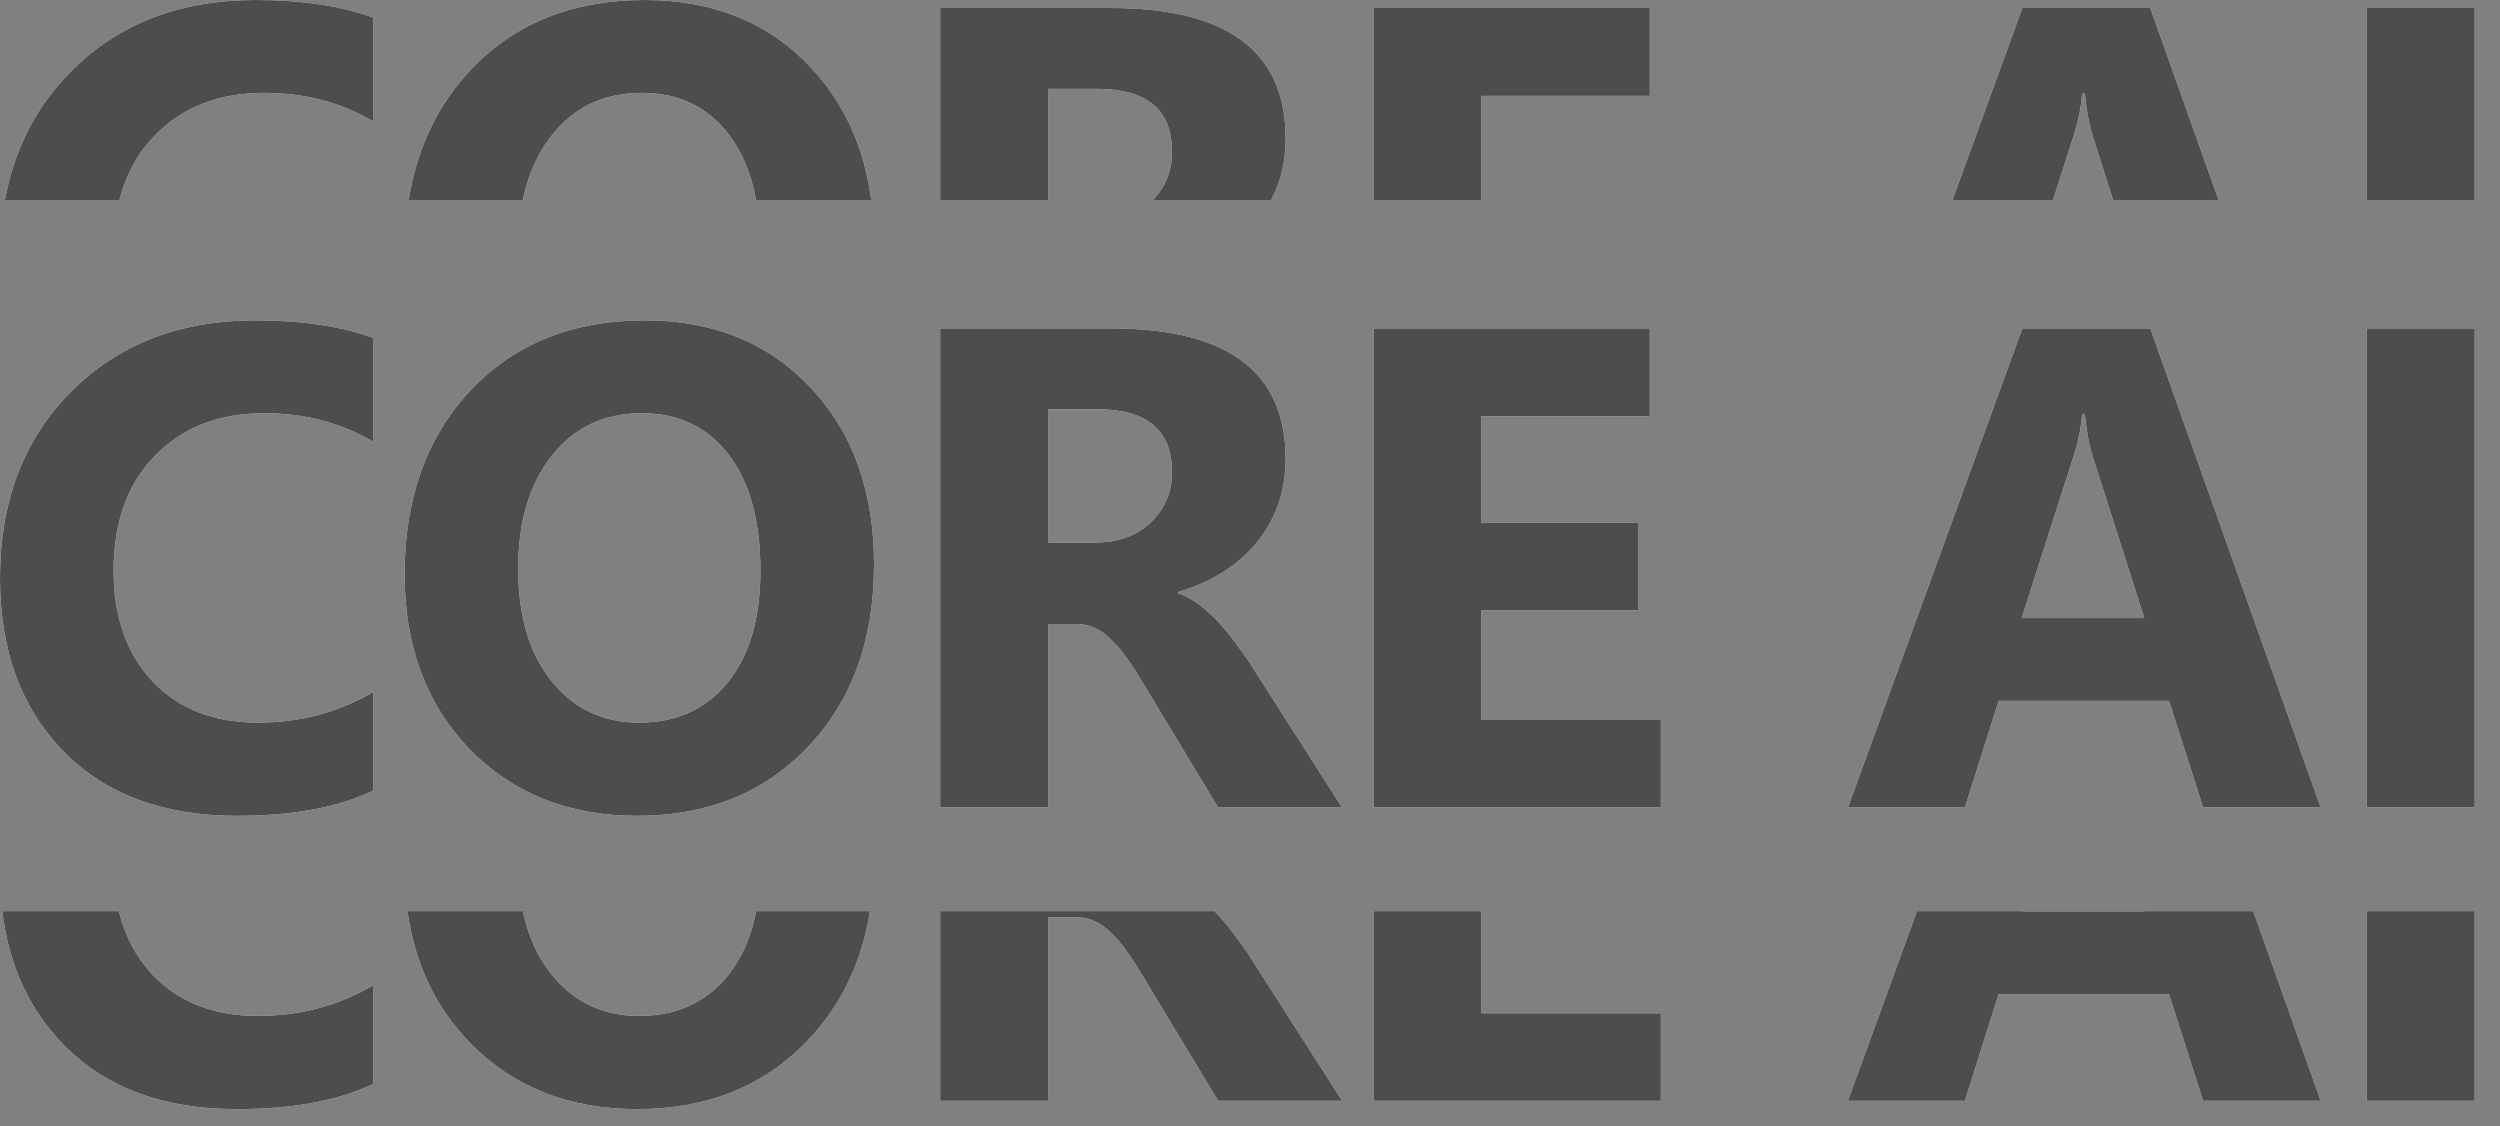 <svg width="91" height="41" viewBox="0 0 91 41" fill="none" xmlns="http://www.w3.org/2000/svg">
<rect x="0" y="0" width="91" height="41" fill="#808080" stroke="none"/>
<path d="M90.08 29.392H86.152V11.953H90.08V29.392Z" fill="white"/>
<path d="M90.08 29.392H86.152V11.953H90.08V29.392Z" fill="#4C4D4D"/>
<path d="M84.473 29.392H80.193L78.952 25.512H72.75L71.522 29.392H67.265L73.614 11.953H78.271L84.473 29.392ZM78.052 22.497L76.18 16.635C76.042 16.197 75.944 15.674 75.888 15.066H75.79C75.75 15.577 75.648 16.084 75.486 16.586L73.589 22.497H78.052Z" fill="white"/>
<path d="M84.473 29.392H80.193L78.952 25.512H72.75L71.522 29.392H67.265L73.614 11.953H78.271L84.473 29.392ZM78.052 22.497L76.18 16.635C76.042 16.197 75.944 15.674 75.888 15.066H75.79C75.75 15.577 75.648 16.084 75.486 16.586L73.589 22.497H78.052Z" fill="#4C4D4D"/>
<path d="M60.454 29.392H49.996V11.953H60.053V15.151H53.924V19.031H59.627V22.217H53.924V26.206H60.454V29.392Z" fill="white"/>
<path d="M60.454 29.392H49.996V11.953H60.053V15.151H53.924V19.031H59.627V22.217H53.924V26.206H60.454V29.392Z" fill="#4C4D4D"/>
<path d="M48.852 29.392H44.34L41.628 24.904C41.426 24.564 41.231 24.26 41.045 23.992C40.858 23.725 40.668 23.498 40.473 23.311C40.287 23.117 40.088 22.971 39.877 22.874C39.675 22.768 39.452 22.715 39.208 22.715H38.15V29.392H34.222V11.953H40.449C44.681 11.953 46.797 13.534 46.797 16.696C46.797 17.304 46.704 17.867 46.517 18.386C46.331 18.897 46.067 19.359 45.727 19.773C45.386 20.186 44.973 20.543 44.486 20.843C44.008 21.143 43.473 21.378 42.881 21.548V21.597C43.14 21.678 43.392 21.811 43.635 21.998C43.878 22.176 44.113 22.387 44.34 22.63C44.567 22.874 44.782 23.137 44.985 23.421C45.196 23.697 45.386 23.968 45.556 24.236L48.852 29.392ZM38.15 14.896V19.748H39.853C40.696 19.748 41.373 19.505 41.884 19.018C42.403 18.524 42.662 17.912 42.662 17.182C42.662 15.658 41.75 14.896 39.926 14.896H38.15Z" fill="white"/>
<path d="M48.852 29.392H44.34L41.628 24.904C41.426 24.564 41.231 24.26 41.045 23.992C40.858 23.725 40.668 23.498 40.473 23.311C40.287 23.117 40.088 22.971 39.877 22.874C39.675 22.768 39.452 22.715 39.208 22.715H38.15V29.392H34.222V11.953H40.449C44.681 11.953 46.797 13.534 46.797 16.696C46.797 17.304 46.704 17.867 46.517 18.386C46.331 18.897 46.067 19.359 45.727 19.773C45.386 20.186 44.973 20.543 44.486 20.843C44.008 21.143 43.473 21.378 42.881 21.548V21.597C43.14 21.678 43.392 21.811 43.635 21.998C43.878 22.176 44.113 22.387 44.34 22.63C44.567 22.874 44.782 23.137 44.985 23.421C45.196 23.697 45.386 23.968 45.556 24.236L48.852 29.392ZM38.15 14.896V19.748H39.853C40.696 19.748 41.373 19.505 41.884 19.018C42.403 18.524 42.662 17.912 42.662 17.182C42.662 15.658 41.75 14.896 39.926 14.896H38.15Z" fill="#4C4D4D"/>
<path d="M23.192 29.696C20.695 29.696 18.66 28.885 17.087 27.264C15.514 25.634 14.728 23.514 14.728 20.904C14.728 18.147 15.526 15.918 17.123 14.215C18.72 12.512 20.837 11.661 23.471 11.661C25.96 11.661 27.971 12.476 29.503 14.106C31.044 15.735 31.814 17.884 31.814 20.551C31.814 23.291 31.015 25.5 29.418 27.179C27.829 28.857 25.754 29.696 23.192 29.696ZM23.362 15.042C21.984 15.042 20.889 15.561 20.078 16.599C19.268 17.628 18.862 18.994 18.862 20.697C18.862 22.424 19.268 23.79 20.078 24.795C20.889 25.8 21.951 26.303 23.265 26.303C24.619 26.303 25.693 25.817 26.487 24.844C27.282 23.863 27.679 22.505 27.679 20.77C27.679 18.962 27.294 17.555 26.524 16.55C25.754 15.545 24.7 15.042 23.362 15.042Z" fill="white"/>
<path d="M23.192 29.696C20.695 29.696 18.66 28.885 17.087 27.264C15.514 25.634 14.728 23.514 14.728 20.904C14.728 18.147 15.526 15.918 17.123 14.215C18.72 12.512 20.837 11.661 23.471 11.661C25.96 11.661 27.971 12.476 29.503 14.106C31.044 15.735 31.814 17.884 31.814 20.551C31.814 23.291 31.015 25.5 29.418 27.179C27.829 28.857 25.754 29.696 23.192 29.696ZM23.362 15.042C21.984 15.042 20.889 15.561 20.078 16.599C19.268 17.628 18.862 18.994 18.862 20.697C18.862 22.424 19.268 23.79 20.078 24.795C20.889 25.8 21.951 26.303 23.265 26.303C24.619 26.303 25.693 25.817 26.487 24.844C27.282 23.863 27.679 22.505 27.679 20.77C27.679 18.962 27.294 17.555 26.524 16.55C25.754 15.545 24.7 15.042 23.362 15.042Z" fill="#4C4D4D"/>
<path d="M13.596 28.772C12.323 29.388 10.661 29.696 8.61 29.696C5.935 29.696 3.831 28.91 2.298 27.337C0.766 25.764 0 23.668 0 21.05C0 18.261 0.859 15.999 2.578 14.264C4.305 12.529 6.543 11.661 9.291 11.661C10.994 11.661 12.429 11.876 13.596 12.306V16.088C12.429 15.391 11.099 15.042 9.607 15.042C7.97 15.042 6.648 15.557 5.643 16.587C4.637 17.616 4.135 19.011 4.135 20.77C4.135 22.456 4.609 23.802 5.558 24.807C6.506 25.805 7.783 26.303 9.388 26.303C10.921 26.303 12.323 25.93 13.596 25.184V28.772Z" fill="white"/>
<path d="M13.596 28.772C12.323 29.388 10.661 29.696 8.61 29.696C5.935 29.696 3.831 28.91 2.298 27.337C0.766 25.764 0 23.668 0 21.05C0 18.261 0.859 15.999 2.578 14.264C4.305 12.529 6.543 11.661 9.291 11.661C10.994 11.661 12.429 11.876 13.596 12.306V16.088C12.429 15.391 11.099 15.042 9.607 15.042C7.97 15.042 6.648 15.557 5.643 16.587C4.637 17.616 4.135 19.011 4.135 20.77C4.135 22.456 4.609 23.802 5.558 24.807C6.506 25.805 7.783 26.303 9.388 26.303C10.921 26.303 12.323 25.93 13.596 25.184V28.772Z" fill="#4C4D4D"/>
<path fill-rule="evenodd" clip-rule="evenodd" d="M0.083 33.165C0.32 35.124 1.058 36.74 2.298 38.013C3.831 39.586 5.935 40.372 8.61 40.372C10.661 40.372 12.323 40.064 13.596 39.448V35.86C12.323 36.606 10.921 36.979 9.388 36.979C7.783 36.979 6.506 36.48 5.558 35.483C4.957 34.847 4.547 34.074 4.327 33.165H0.083ZM14.832 33.165C15.094 35.062 15.845 36.654 17.087 37.94C18.66 39.561 20.695 40.372 23.192 40.372C25.753 40.372 27.829 39.533 29.418 37.855C30.62 36.592 31.369 35.029 31.667 33.165H27.526C27.343 34.105 26.997 34.89 26.487 35.52C25.693 36.493 24.619 36.979 23.265 36.979C21.951 36.979 20.889 36.476 20.078 35.471C19.572 34.843 19.224 34.075 19.034 33.165H14.832ZM34.222 33.165V40.068H38.15V33.392H39.208C39.452 33.392 39.674 33.444 39.877 33.55C40.088 33.647 40.286 33.793 40.473 33.987C40.668 34.174 40.858 34.401 41.045 34.668C41.231 34.936 41.426 35.24 41.628 35.581L44.34 40.068H48.852L45.556 34.912C45.386 34.644 45.196 34.373 44.985 34.097C44.782 33.813 44.567 33.55 44.34 33.306C44.295 33.258 44.25 33.211 44.204 33.165H34.222ZM49.996 33.165V40.068H60.454V36.882H53.924V33.165H49.996ZM69.778 33.165L67.265 40.068H71.522L72.75 36.188H78.952L80.192 40.068H84.473L82.018 33.165H78.05L78.052 33.173H73.589L73.591 33.165H69.778ZM86.152 33.165V40.068H90.08V33.165H86.152Z" fill="white"/>
<path fill-rule="evenodd" clip-rule="evenodd" d="M0.083 33.165C0.32 35.124 1.058 36.74 2.298 38.013C3.831 39.586 5.935 40.372 8.61 40.372C10.661 40.372 12.323 40.064 13.596 39.448V35.86C12.323 36.606 10.921 36.979 9.388 36.979C7.783 36.979 6.506 36.48 5.558 35.483C4.957 34.847 4.547 34.074 4.327 33.165H0.083ZM14.832 33.165C15.094 35.062 15.845 36.654 17.087 37.94C18.66 39.561 20.695 40.372 23.192 40.372C25.753 40.372 27.829 39.533 29.418 37.855C30.62 36.592 31.369 35.029 31.667 33.165H27.526C27.343 34.105 26.997 34.89 26.487 35.52C25.693 36.493 24.619 36.979 23.265 36.979C21.951 36.979 20.889 36.476 20.078 35.471C19.572 34.843 19.224 34.075 19.034 33.165H14.832ZM34.222 33.165V40.068H38.15V33.392H39.208C39.452 33.392 39.674 33.444 39.877 33.55C40.088 33.647 40.286 33.793 40.473 33.987C40.668 34.174 40.858 34.401 41.045 34.668C41.231 34.936 41.426 35.24 41.628 35.581L44.34 40.068H48.852L45.556 34.912C45.386 34.644 45.196 34.373 44.985 34.097C44.782 33.813 44.567 33.55 44.34 33.306C44.295 33.258 44.25 33.211 44.204 33.165H34.222ZM49.996 33.165V40.068H60.454V36.882H53.924V33.165H49.996ZM69.778 33.165L67.265 40.068H71.522L72.75 36.188H78.952L80.192 40.068H84.473L82.018 33.165H78.05L78.052 33.173H73.589L73.591 33.165H69.778ZM86.152 33.165V40.068H90.08V33.165H86.152Z" fill="#4C4D4D"/>
<path fill-rule="evenodd" clip-rule="evenodd" d="M31.715 7.302C31.463 5.356 30.725 3.737 29.503 2.444C27.971 0.815 25.96 0 23.471 0C20.837 0 18.721 0.851 17.123 2.554C15.919 3.837 15.169 5.42 14.873 7.302H19.025C19.213 6.379 19.564 5.59 20.078 4.937C20.889 3.9 21.984 3.381 23.362 3.381C24.7 3.381 25.754 3.883 26.524 4.889C27.015 5.53 27.35 6.334 27.528 7.302H31.715ZM46.263 7.302C46.359 7.117 46.444 6.925 46.517 6.725C46.704 6.206 46.797 5.643 46.797 5.035C46.797 1.873 44.681 0.292 40.449 0.292H34.222V7.302H38.15V3.235H39.926C41.75 3.235 42.662 3.997 42.662 5.521C42.662 6.224 42.422 6.818 41.94 7.302H46.263ZM53.924 7.302H49.996V0.292H60.053V3.49H53.924V7.302ZM80.764 7.302L78.271 0.292H73.614L71.062 7.302H74.723L75.486 4.925C75.648 4.423 75.75 3.916 75.79 3.405H75.888C75.944 4.013 76.042 4.536 76.18 4.974L76.923 7.302H80.764ZM90.08 7.302H86.152V0.292H90.08V7.302ZM0.178 7.302C0.51 5.449 1.31 3.882 2.578 2.602C4.305 0.867 6.543 0 9.291 0C10.994 0 12.429 0.215 13.596 0.645V4.427C12.429 3.729 11.099 3.381 9.607 3.381C7.97 3.381 6.648 3.896 5.643 4.925C5.01 5.573 4.577 6.365 4.342 7.302H0.178Z" fill="white"/>
<path fill-rule="evenodd" clip-rule="evenodd" d="M31.715 7.302C31.463 5.356 30.725 3.737 29.503 2.444C27.971 0.815 25.96 0 23.471 0C20.837 0 18.721 0.851 17.123 2.554C15.919 3.837 15.169 5.42 14.873 7.302H19.025C19.213 6.379 19.564 5.59 20.078 4.937C20.889 3.9 21.984 3.381 23.362 3.381C24.7 3.381 25.754 3.883 26.524 4.889C27.015 5.53 27.35 6.334 27.528 7.302H31.715ZM46.263 7.302C46.359 7.117 46.444 6.925 46.517 6.725C46.704 6.206 46.797 5.643 46.797 5.035C46.797 1.873 44.681 0.292 40.449 0.292H34.222V7.302H38.15V3.235H39.926C41.75 3.235 42.662 3.997 42.662 5.521C42.662 6.224 42.422 6.818 41.94 7.302H46.263ZM53.924 7.302H49.996V0.292H60.053V3.49H53.924V7.302ZM80.764 7.302L78.271 0.292H73.614L71.062 7.302H74.723L75.486 4.925C75.648 4.423 75.75 3.916 75.79 3.405H75.888C75.944 4.013 76.042 4.536 76.18 4.974L76.923 7.302H80.764ZM90.08 7.302H86.152V0.292H90.08V7.302ZM0.178 7.302C0.51 5.449 1.31 3.882 2.578 2.602C4.305 0.867 6.543 0 9.291 0C10.994 0 12.429 0.215 13.596 0.645V4.427C12.429 3.729 11.099 3.381 9.607 3.381C7.97 3.381 6.648 3.896 5.643 4.925C5.01 5.573 4.577 6.365 4.342 7.302H0.178Z" fill="#4C4D4D"/>
</svg>
